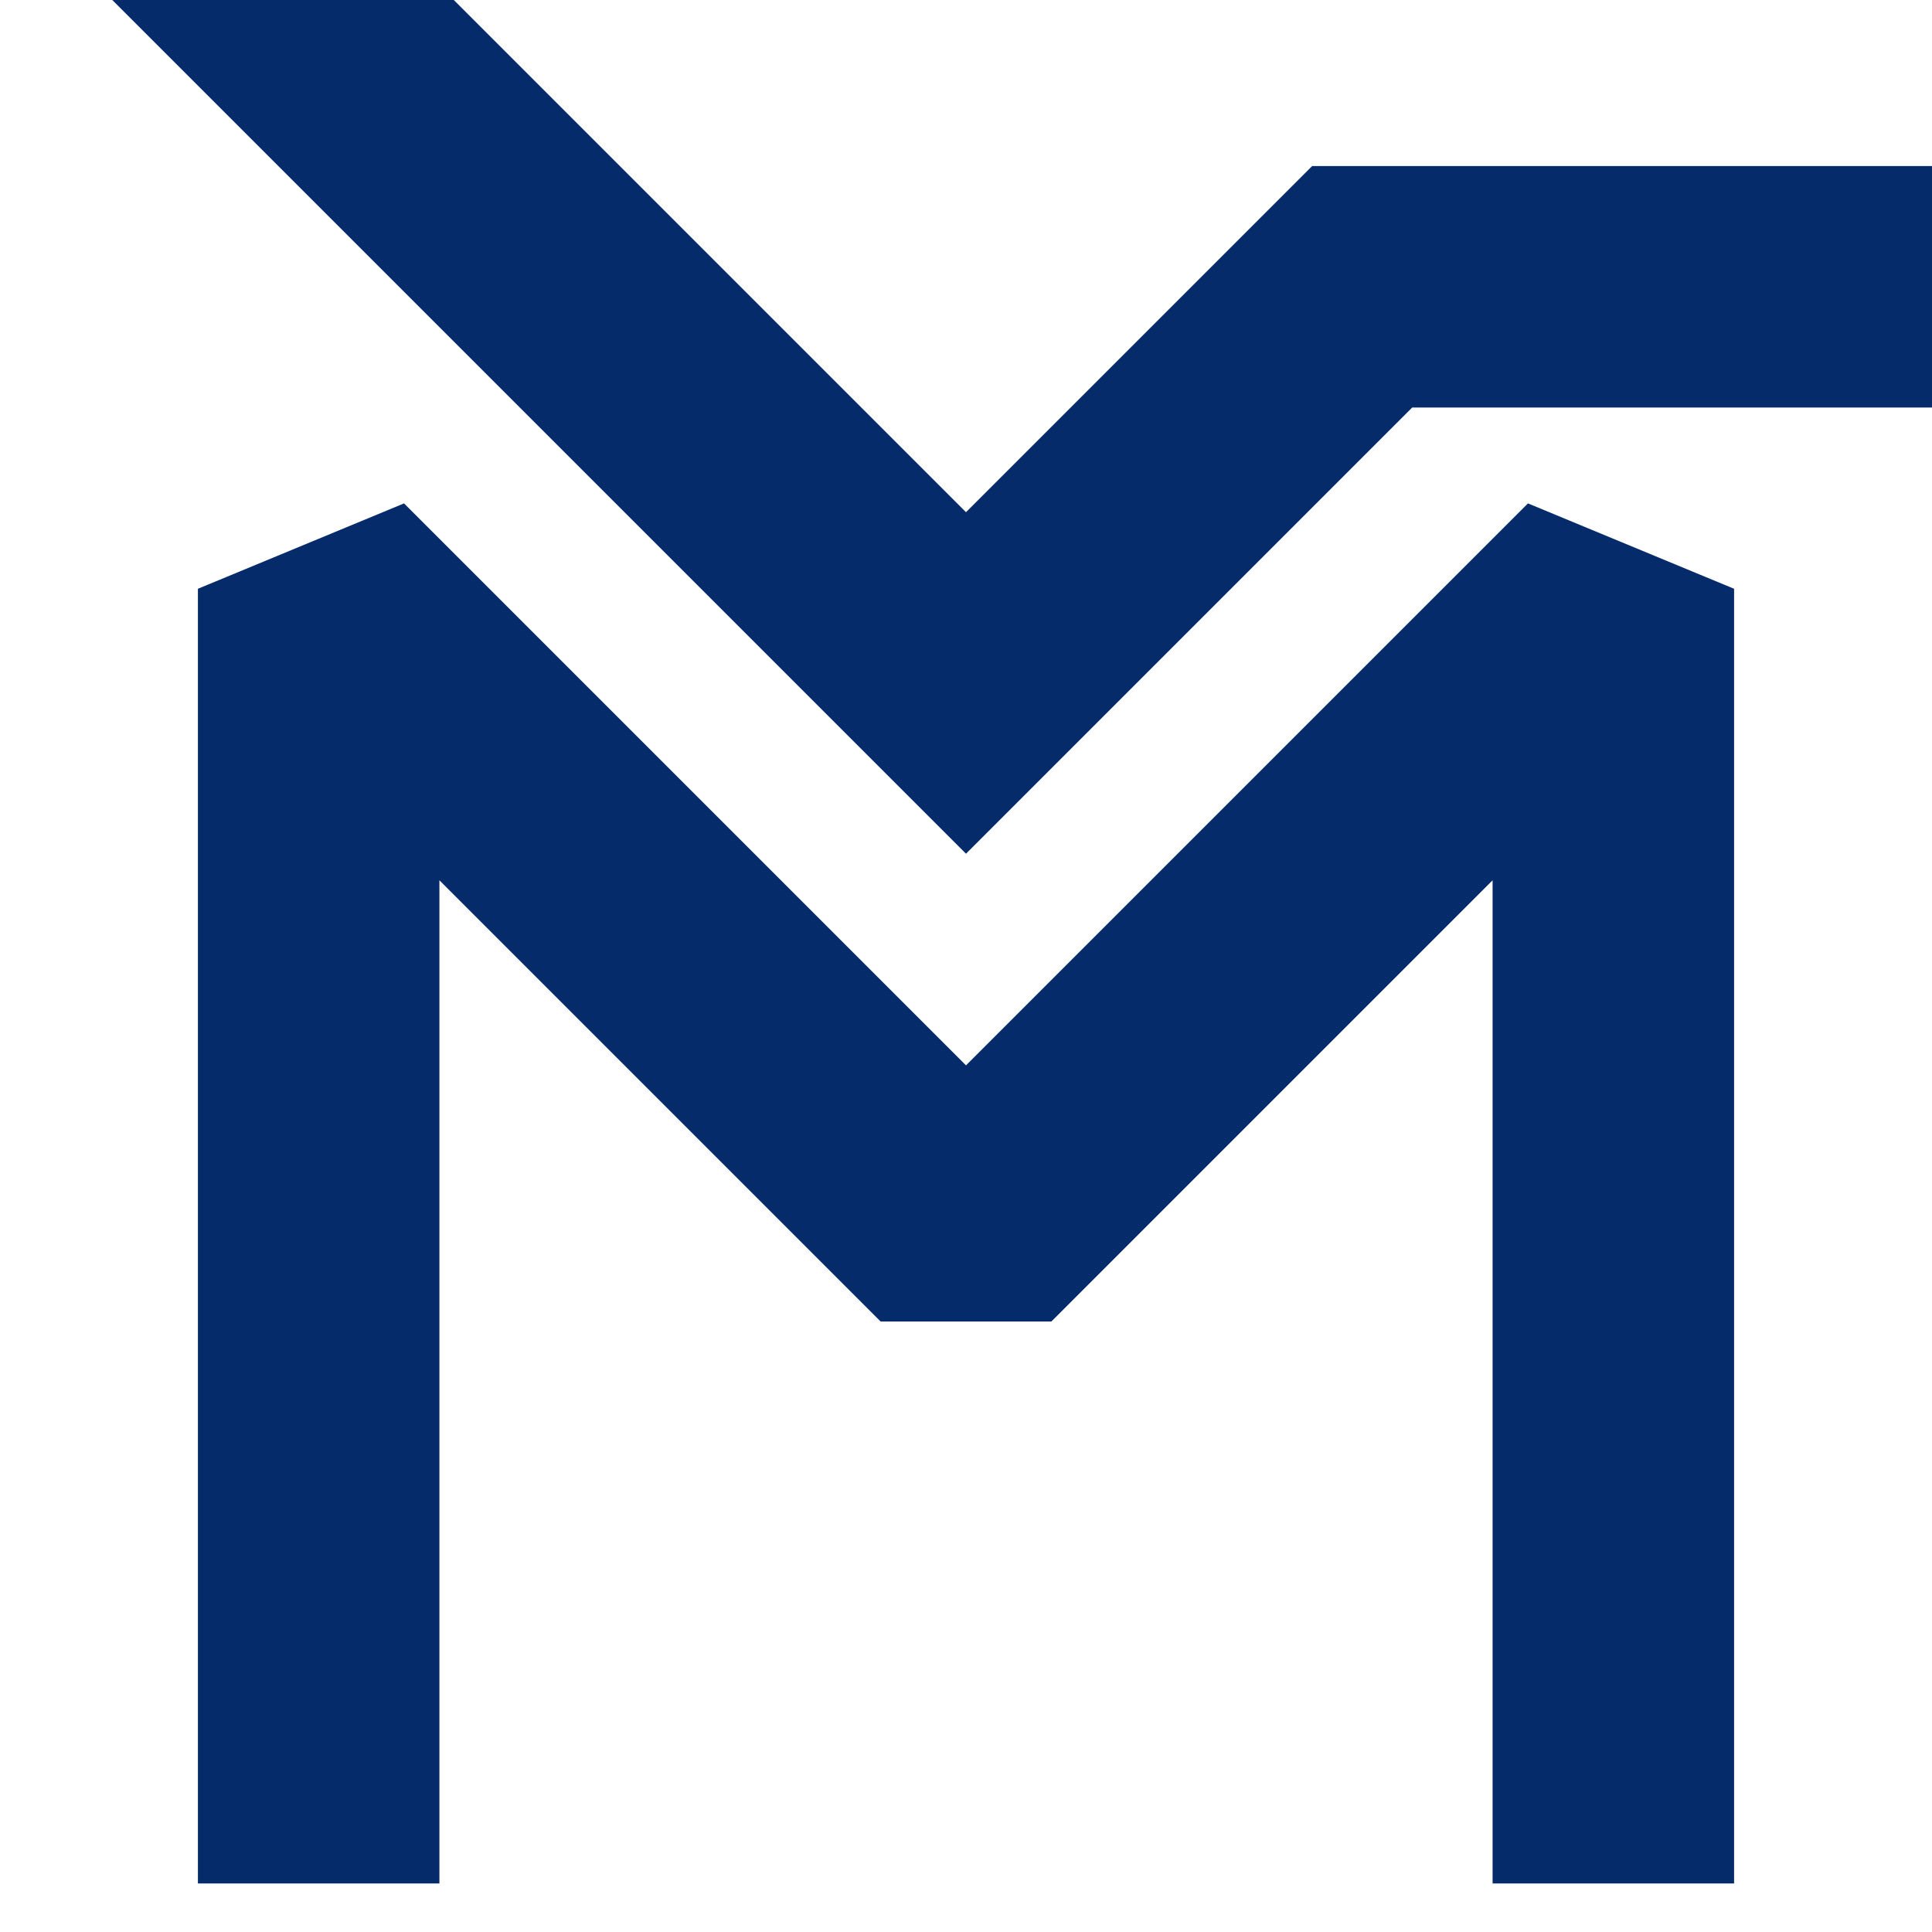 <?xml version="1.0" encoding="UTF-8" standalone="no"?>
<!-- Created with Inkscape (http://www.inkscape.org/) -->

<svg
   width="32"
   height="32"
   viewBox="0 0 32 32"
   version="1.1"
   id="svg5"
   inkscape:version="1.1.1 (3bf5ae0d25, 2021-09-20)"
   sodipodi:docname="Icon.svg"
   inkscape:export-filename="D:\Visual Studio 2019\Projects\Breath-of-the-Wild-Mod-Manager\BotwUI\Images\Icon\Icon.png"
   inkscape:export-xdpi="300"
   inkscape:export-ydpi="300"
   xmlns:inkscape="http://www.inkscape.org/namespaces/inkscape"
   xmlns:sodipodi="http://sodipodi.sourceforge.net/DTD/sodipodi-0.dtd"
   xmlns="http://www.w3.org/2000/svg"
   xmlns:svg="http://www.w3.org/2000/svg">
  <sodipodi:namedview
     id="namedview7"
     pagecolor="#505050"
     bordercolor="#eeeeee"
     borderopacity="1"
     inkscape:pageshadow="0"
     inkscape:pageopacity="0"
     inkscape:pagecheckerboard="0"
     inkscape:document-units="px"
     showgrid="false"
     inkscape:snap-page="true"
     inkscape:snap-bbox="true"
     inkscape:bbox-paths="true"
     inkscape:bbox-nodes="true"
     inkscape:snap-bbox-midpoints="true"
     inkscape:snap-bbox-edge-midpoints="true"
     showguides="true"
     inkscape:guide-bbox="true"
     inkscape:snap-global="true"
     inkscape:zoom="16"
     inkscape:cx="18.34375"
     inkscape:cy="12.90625"
     inkscape:window-width="1920"
     inkscape:window-height="1017"
     inkscape:window-x="1912"
     inkscape:window-y="-8"
     inkscape:window-maximized="1"
     inkscape:current-layer="layer1">
    <sodipodi:guide
       position="16,16"
       orientation="1,0"
       id="guide1594" />
    <sodipodi:guide
       position="16,16"
       orientation="0,-1"
       id="guide1596" />
  </sodipodi:namedview>
  <defs
     id="defs2">
    <clipPath
       clipPathUnits="userSpaceOnUse"
       id="clipPath7664">
      <rect
         style="fill:#ffffff;fill-opacity:1;stroke:none;stroke-width:9;stroke-linecap:round;stroke-linejoin:round;stroke-miterlimit:4;stroke-dasharray:none"
         id="rect7666"
         width="32"
         height="32"
         x="0"
         y="0"
         ry="0" />
    </clipPath>
    <clipPath
       clipPathUnits="userSpaceOnUse"
       id="clipPath7668">
      <rect
         style="fill:#ffffff;fill-opacity:1;stroke:none;stroke-width:9;stroke-linecap:round;stroke-linejoin:round;stroke-miterlimit:4;stroke-dasharray:none"
         id="rect7670"
         width="32"
         height="32"
         x="0"
         y="0"
         ry="0" />
    </clipPath>
    <clipPath
       clipPathUnits="userSpaceOnUse"
       id="clipPath7672">
      <rect
         style="fill:#ffffff;fill-opacity:1;stroke:none;stroke-width:9;stroke-linecap:round;stroke-linejoin:round;stroke-miterlimit:4;stroke-dasharray:none"
         id="rect7674"
         width="32"
         height="32"
         x="0"
         y="0"
         ry="0" />
    </clipPath>
    <clipPath
       clipPathUnits="userSpaceOnUse"
       id="clipPath7676">
      <rect
         style="fill:#ffffff;fill-opacity:1;stroke:none;stroke-width:9;stroke-linecap:round;stroke-linejoin:round;stroke-miterlimit:4;stroke-dasharray:none"
         id="rect7678"
         width="32"
         height="32"
         x="0"
         y="0"
         ry="0" />
    </clipPath>
    <clipPath
       clipPathUnits="userSpaceOnUse"
       id="clipPath7680">
      <rect
         style="fill:#ffffff;fill-opacity:1;stroke:none;stroke-width:9;stroke-linecap:round;stroke-linejoin:round;stroke-miterlimit:4;stroke-dasharray:none"
         id="rect7682"
         width="32"
         height="32"
         x="0"
         y="0"
         ry="0" />
    </clipPath>
    <clipPath
       clipPathUnits="userSpaceOnUse"
       id="clipPath7684">
      <rect
         style="fill:#ffffff;fill-opacity:1;stroke:none;stroke-width:9;stroke-linecap:round;stroke-linejoin:round;stroke-miterlimit:4;stroke-dasharray:none"
         id="rect7686"
         width="32"
         height="32"
         x="0"
         y="0"
         ry="0" />
    </clipPath>
    <clipPath
       clipPathUnits="userSpaceOnUse"
       id="clipPath7688">
      <rect
         style="fill:#ffffff;fill-opacity:1;stroke:none;stroke-width:9;stroke-linecap:round;stroke-linejoin:round;stroke-miterlimit:4;stroke-dasharray:none"
         id="rect7690"
         width="32"
         height="32"
         x="0"
         y="0"
         ry="0" />
    </clipPath>
  </defs>
  <g
     inkscape:label="Layer 1"
     inkscape:groupmode="layer"
     id="layer1">
    <path
       style="fill:none;stroke:#062b6b;stroke-width:4;stroke-linecap:butt;stroke-linejoin:bevel;stroke-miterlimit:4;stroke-dasharray:none;stroke-opacity:1"
       d="M 5.278,31.196 V 9.752 L 16,20.474 26.722,9.752 v 21.444"
       id="path10220" />
    <path
       style="fill:none;stroke:#062b6b;stroke-width:4;stroke-linecap:butt;stroke-linejoin:miter;stroke-opacity:1;stroke-miterlimit:4;stroke-dasharray:none"
       d="M 32,4.75 H 22.562 L 16,11.312 2.344,-2.344"
       id="path11538" />
  </g>
</svg>
